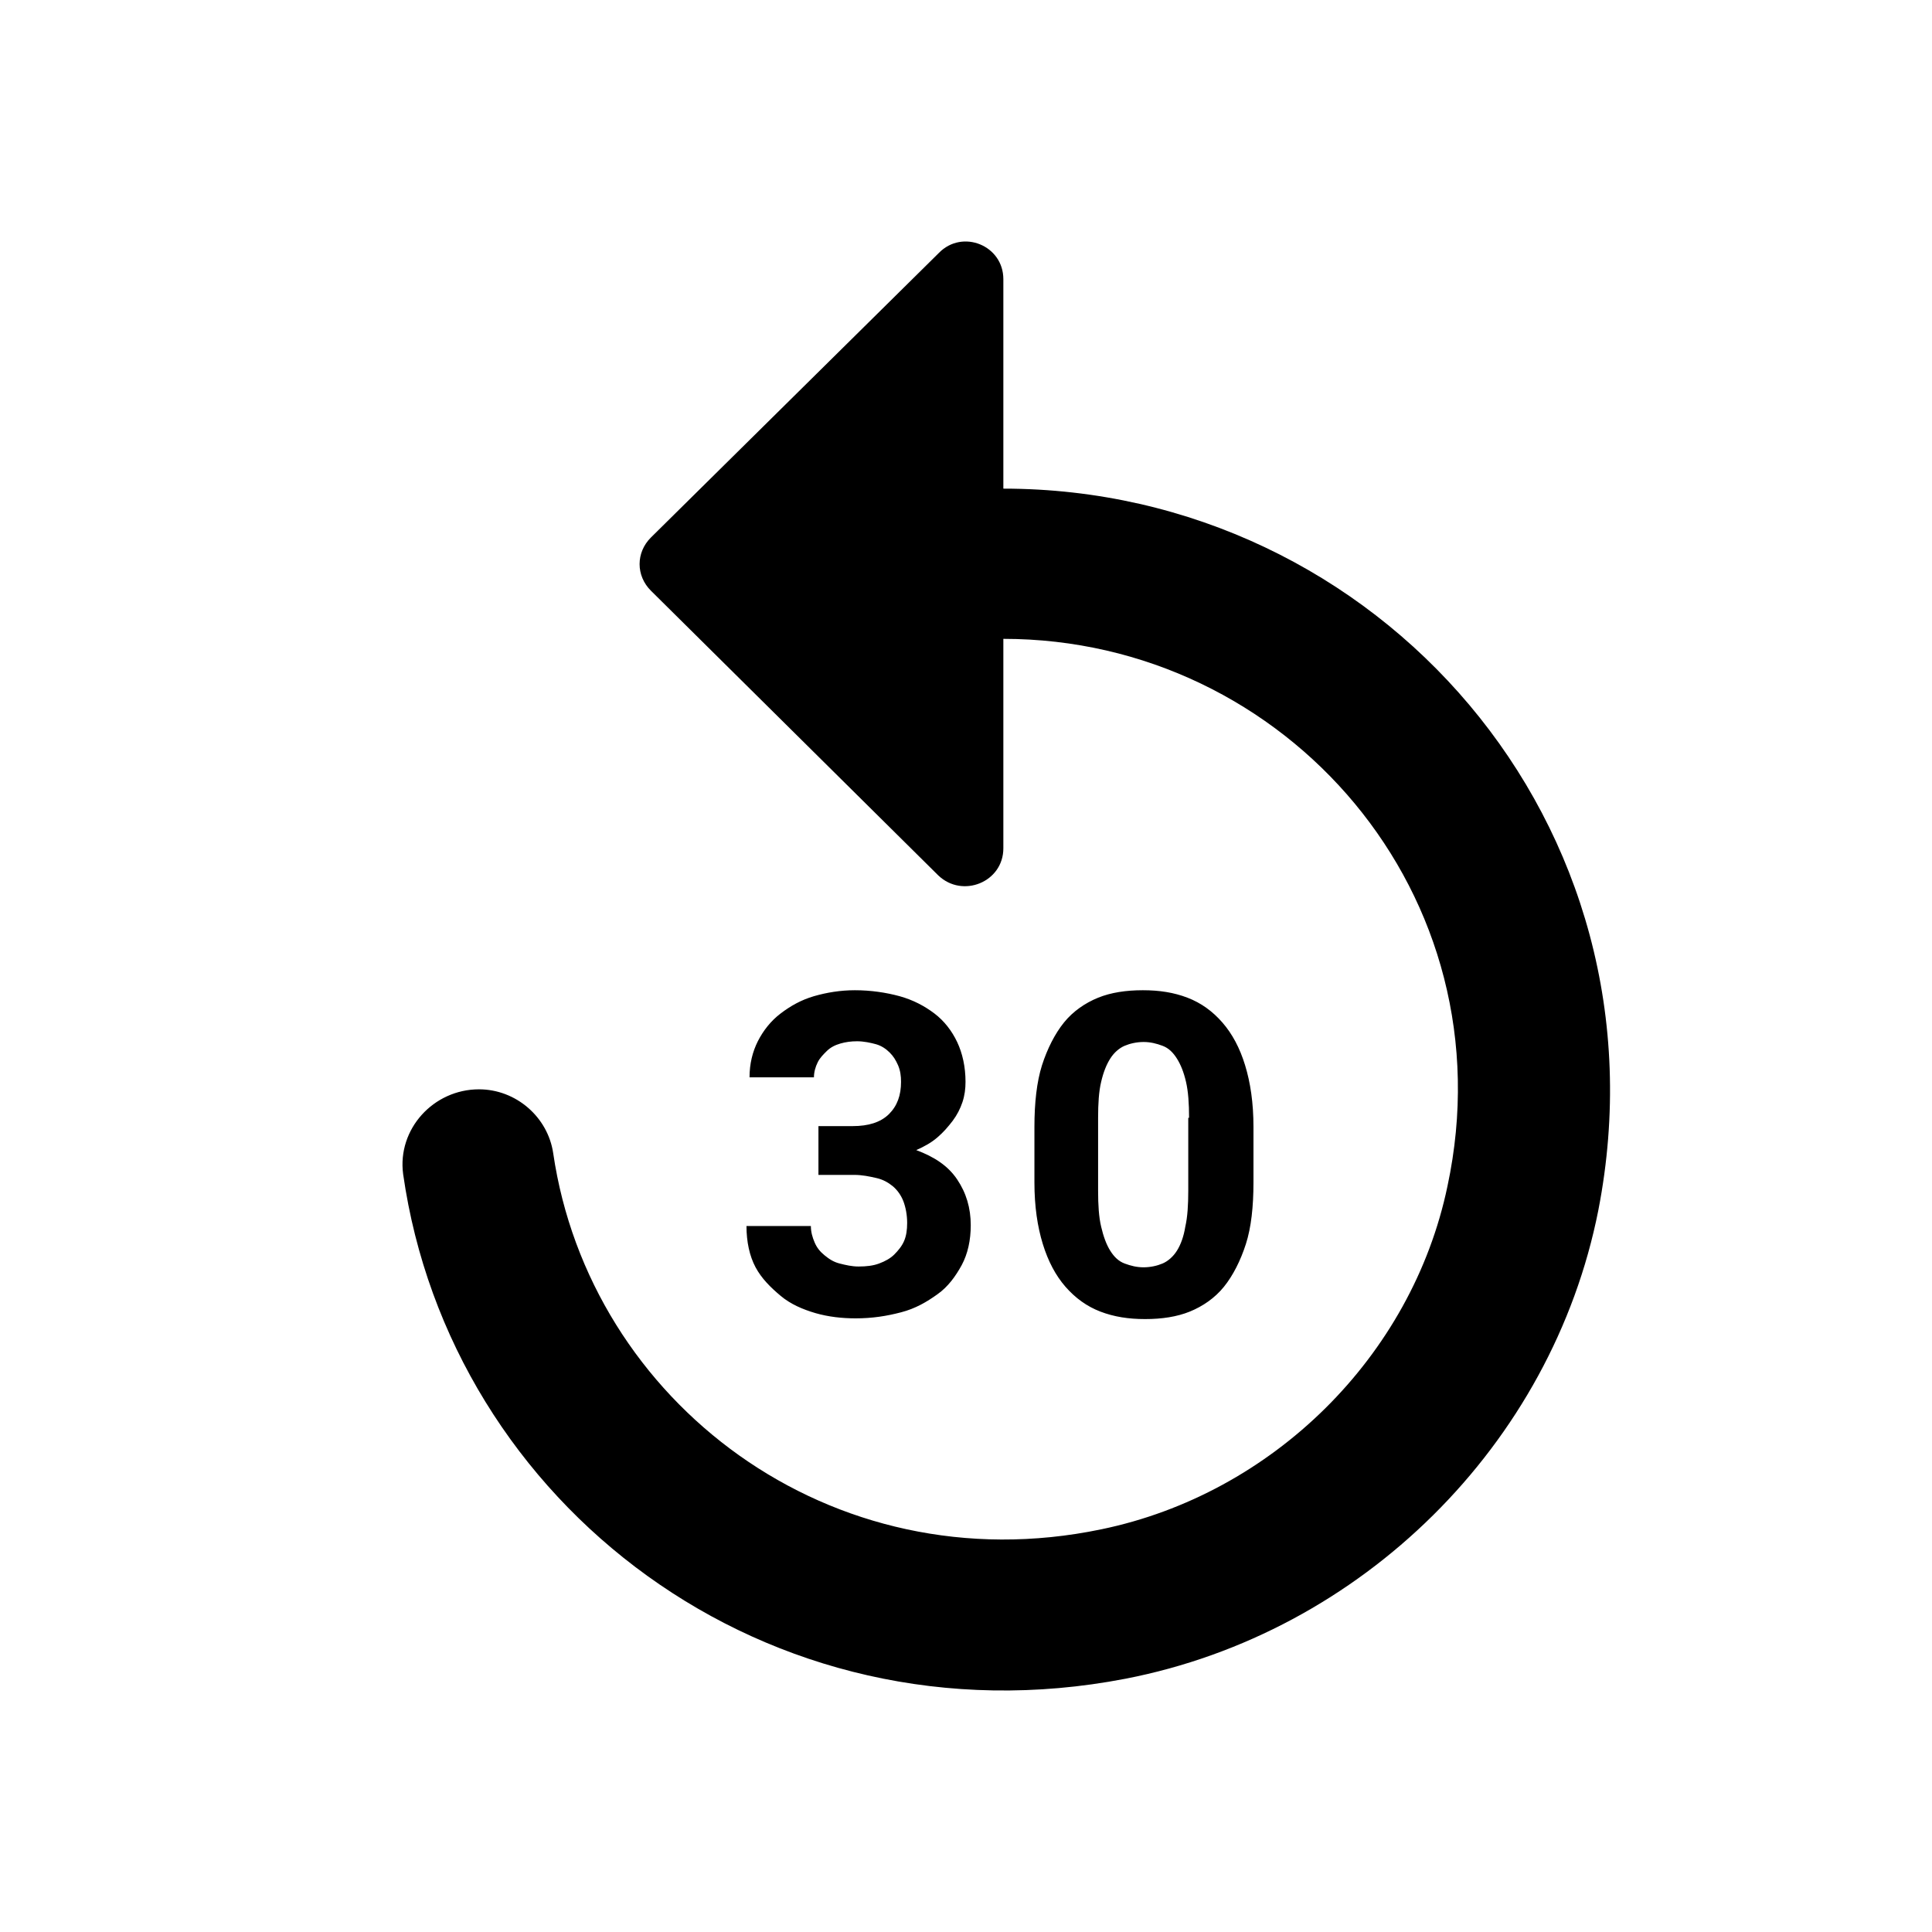<svg class="fill-current stroke-current w-full h-full" style="color: inherit" stroke-width="0.2" width="24" height="24" viewBox="0 0 24 24" stroke="none" xmlns="http://www.w3.org/2000/svg">
<path d="M12.464 6.07V3.468C12.464 3.048 11.956 2.843 11.664 3.141L8.087 6.676C7.898 6.863 7.898 7.152 8.087 7.339L11.655 10.874C11.956 11.163 12.464 10.958 12.464 10.538V7.936C15.976 7.936 18.753 11.126 17.981 14.735C17.539 16.852 15.806 18.559 13.679 18.998C10.318 19.697 7.324 17.412 6.872 14.325C6.806 13.877 6.411 13.532 5.95 13.532C5.385 13.532 4.933 14.026 5.008 14.586C5.592 18.681 9.527 21.712 13.98 20.854C16.917 20.285 19.28 17.944 19.855 15.034C20.787 10.249 17.115 6.07 12.464 6.07ZM10.167 13.989H10.591C10.789 13.989 10.939 13.942 11.043 13.84C11.146 13.737 11.193 13.607 11.193 13.439C11.193 13.364 11.184 13.299 11.156 13.233C11.127 13.168 11.099 13.122 11.052 13.075C11.005 13.028 10.949 12.991 10.883 12.972C10.817 12.954 10.732 12.935 10.647 12.935C10.572 12.935 10.506 12.944 10.44 12.963C10.374 12.982 10.318 13.01 10.271 13.056C10.224 13.103 10.186 13.14 10.158 13.196C10.13 13.252 10.111 13.318 10.111 13.383H9.311C9.311 13.215 9.348 13.066 9.414 12.935C9.48 12.805 9.574 12.683 9.697 12.59C9.819 12.497 9.951 12.422 10.111 12.375C10.271 12.329 10.44 12.301 10.619 12.301C10.817 12.301 11.005 12.329 11.175 12.375C11.344 12.422 11.485 12.497 11.608 12.59C11.73 12.683 11.824 12.805 11.89 12.944C11.956 13.084 11.994 13.252 11.994 13.439C11.994 13.523 11.984 13.607 11.956 13.691C11.928 13.774 11.89 13.849 11.834 13.924C11.777 13.998 11.721 14.064 11.645 14.129C11.57 14.194 11.485 14.241 11.382 14.287C11.608 14.371 11.777 14.483 11.89 14.651C12.003 14.819 12.059 15.006 12.059 15.22C12.059 15.407 12.022 15.575 11.947 15.715C11.871 15.854 11.777 15.985 11.645 16.078C11.514 16.172 11.372 16.256 11.193 16.302C11.014 16.349 10.836 16.377 10.629 16.377C10.459 16.377 10.29 16.358 10.13 16.312C9.97 16.265 9.819 16.2 9.697 16.097C9.574 15.994 9.461 15.883 9.386 15.743C9.311 15.603 9.273 15.425 9.273 15.23H10.073C10.073 15.304 10.092 15.37 10.12 15.435C10.148 15.5 10.186 15.547 10.242 15.593C10.299 15.64 10.355 15.677 10.431 15.696C10.506 15.715 10.582 15.733 10.666 15.733C10.76 15.733 10.845 15.724 10.92 15.696C10.996 15.668 11.062 15.631 11.109 15.584C11.156 15.537 11.203 15.481 11.231 15.416C11.259 15.351 11.269 15.276 11.269 15.192C11.269 15.09 11.25 14.996 11.222 14.922C11.193 14.847 11.146 14.782 11.09 14.735C11.033 14.689 10.967 14.651 10.883 14.633C10.798 14.614 10.713 14.595 10.61 14.595H10.167V13.989ZM15.571 14.689C15.571 14.987 15.543 15.248 15.477 15.453C15.411 15.659 15.317 15.845 15.204 15.985C15.091 16.125 14.94 16.228 14.78 16.293C14.62 16.358 14.432 16.386 14.225 16.386C14.018 16.386 13.839 16.358 13.669 16.293C13.5 16.228 13.359 16.125 13.236 15.985C13.114 15.845 13.02 15.668 12.954 15.453C12.888 15.239 12.85 14.987 12.85 14.689V13.998C12.85 13.7 12.879 13.439 12.944 13.233C13.01 13.028 13.104 12.842 13.217 12.702C13.33 12.562 13.481 12.459 13.641 12.394C13.801 12.329 13.989 12.301 14.197 12.301C14.404 12.301 14.582 12.329 14.752 12.394C14.921 12.459 15.063 12.562 15.185 12.702C15.307 12.842 15.402 13.019 15.467 13.233C15.533 13.448 15.571 13.7 15.571 13.998V14.689ZM14.771 13.886C14.771 13.709 14.761 13.56 14.733 13.439C14.705 13.318 14.667 13.224 14.62 13.15C14.573 13.075 14.517 13.019 14.441 12.991C14.366 12.963 14.291 12.944 14.206 12.944C14.121 12.944 14.037 12.963 13.971 12.991C13.905 13.019 13.839 13.075 13.792 13.15C13.745 13.224 13.707 13.318 13.679 13.439C13.65 13.56 13.641 13.709 13.641 13.886V14.791C13.641 14.968 13.65 15.118 13.679 15.239C13.707 15.36 13.745 15.463 13.792 15.537C13.839 15.612 13.895 15.668 13.971 15.696C14.046 15.724 14.121 15.743 14.206 15.743C14.291 15.743 14.375 15.724 14.441 15.696C14.507 15.668 14.573 15.612 14.62 15.537C14.667 15.463 14.705 15.36 14.724 15.239C14.752 15.118 14.761 14.968 14.761 14.791V13.886H14.771Z" />
</svg>
